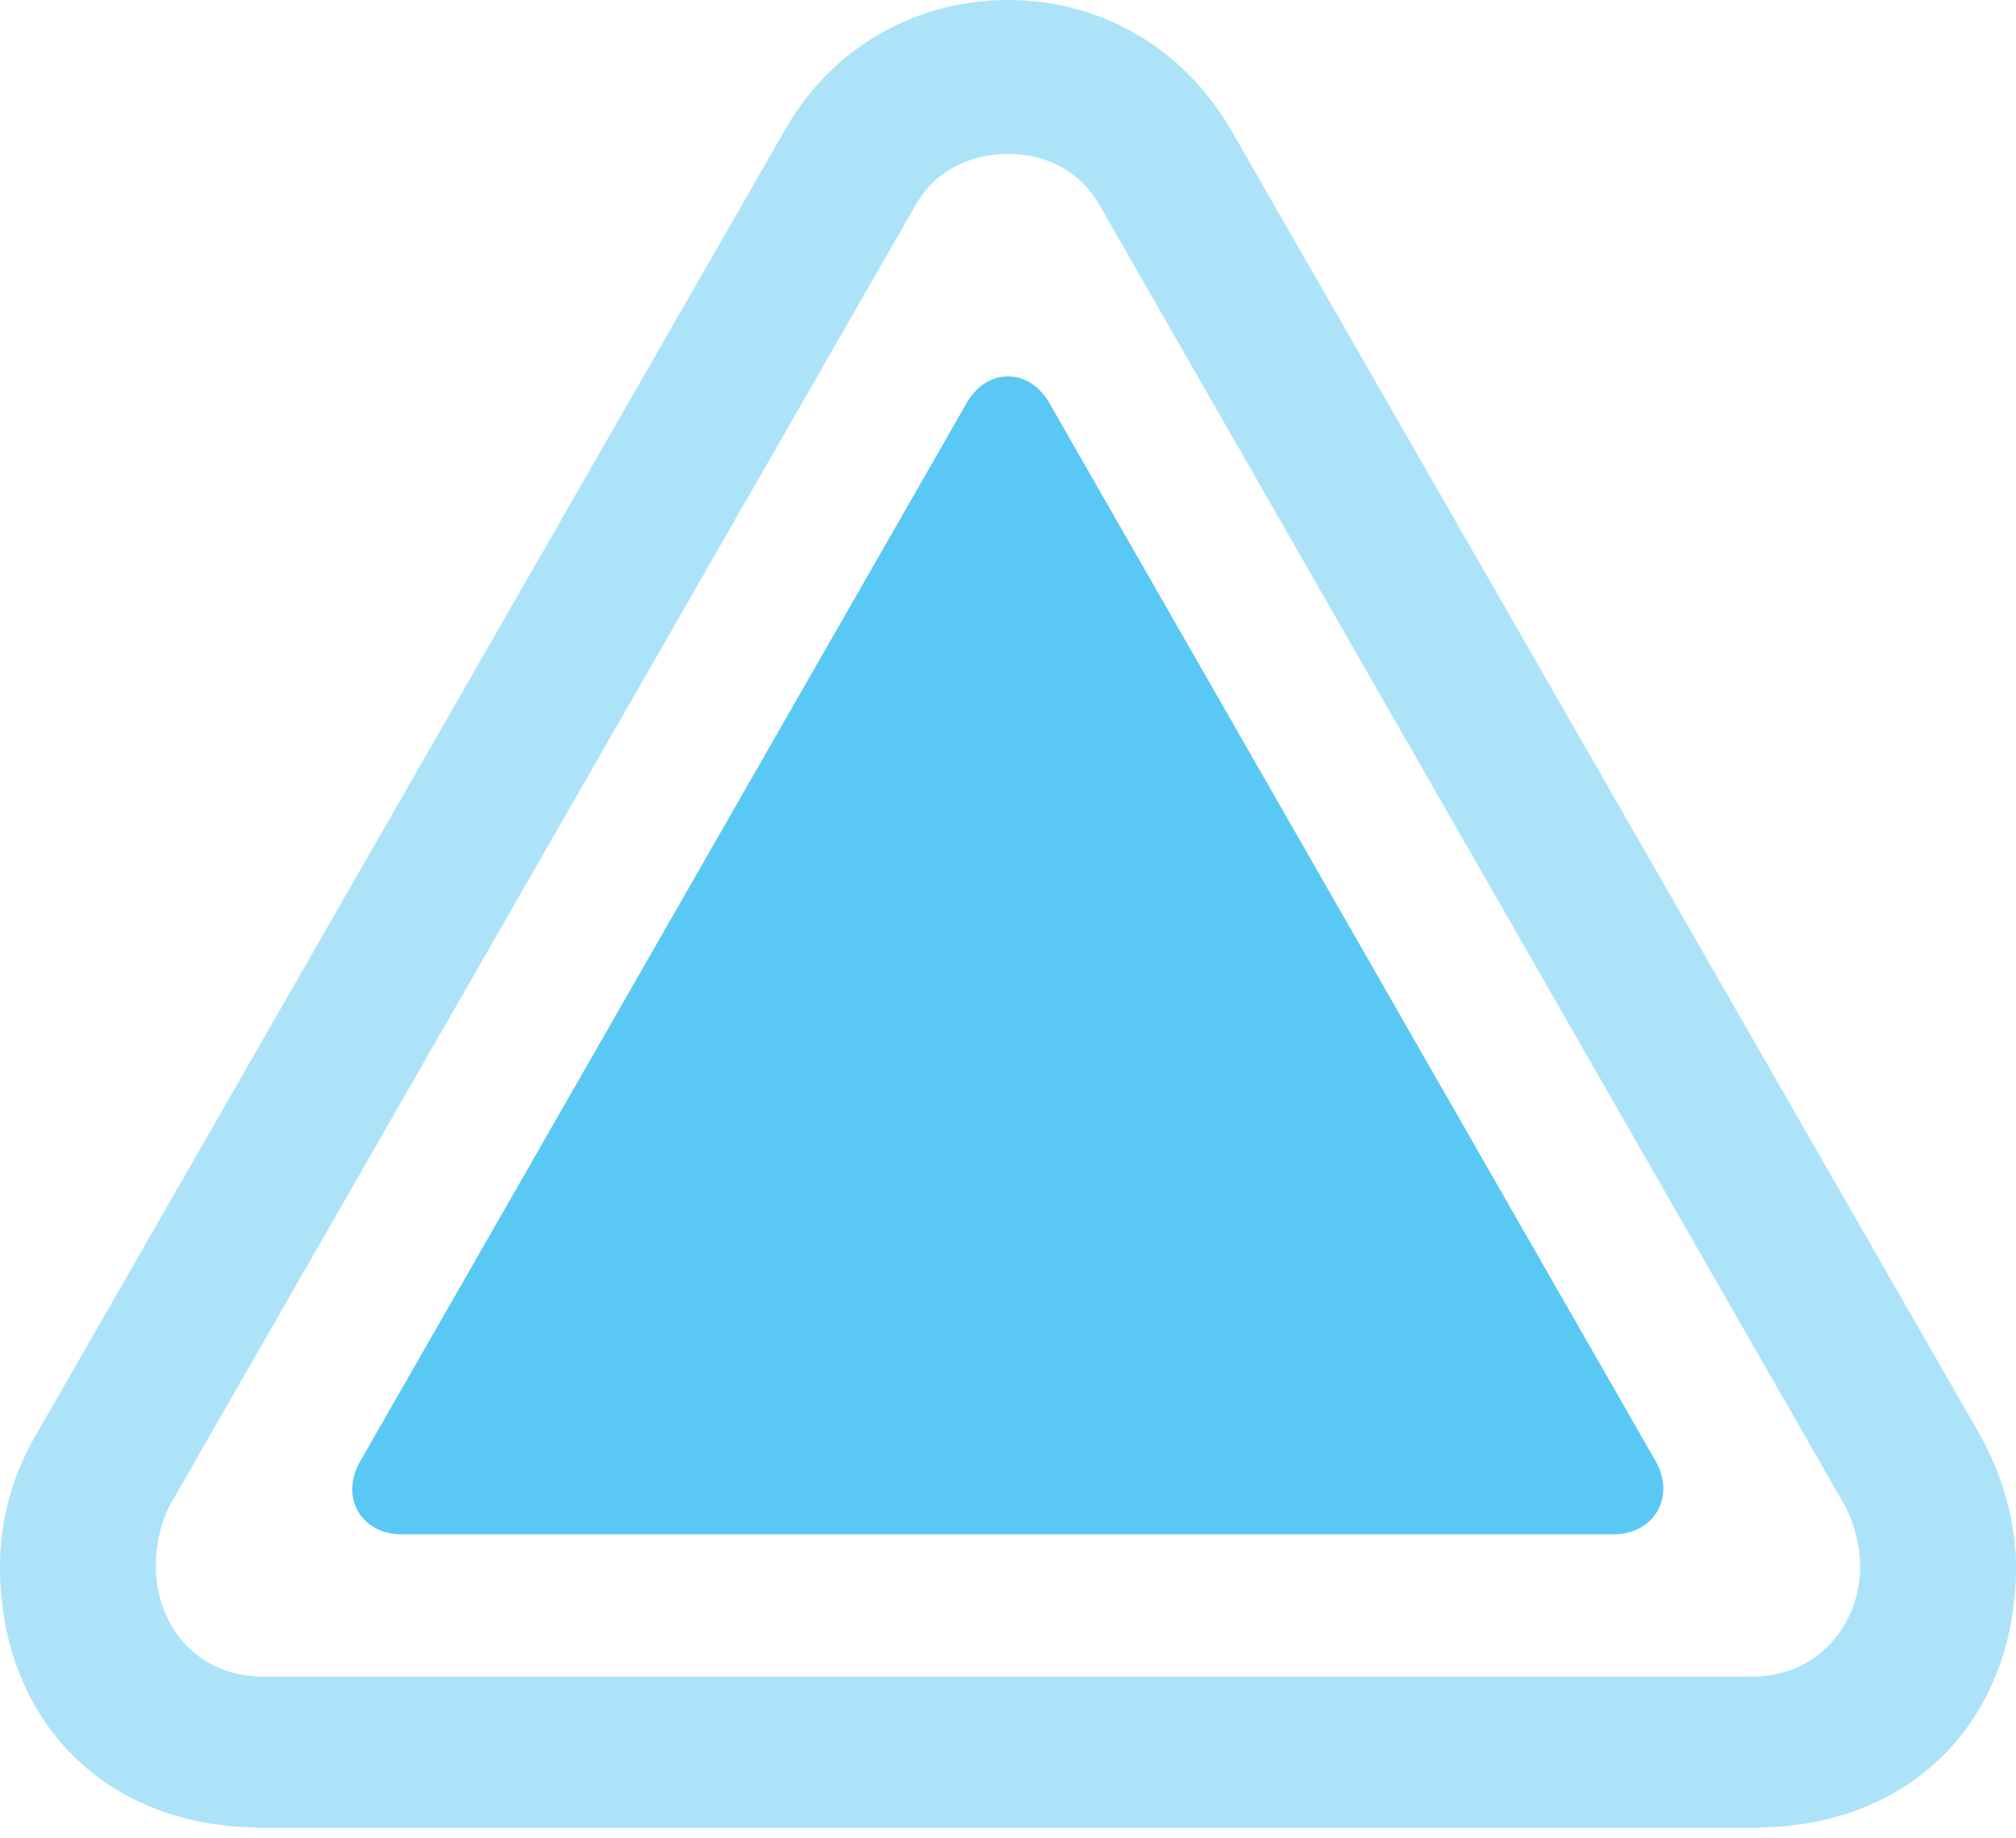 <?xml version="1.0" encoding="UTF-8"?>
<!--Generator: Apple Native CoreSVG 175.5-->
<!DOCTYPE svg
PUBLIC "-//W3C//DTD SVG 1.1//EN"
       "http://www.w3.org/Graphics/SVG/1.1/DTD/svg11.dtd">
<svg version="1.1" xmlns="http://www.w3.org/2000/svg" xmlns:xlink="http://www.w3.org/1999/xlink" width="25.586" height="23.328">
 <g>
  <rect height="23.328" opacity="0" width="25.586" x="0" y="0"/>
  <path d="M3.333 23.193L22.253 23.193C24.329 23.193 25.586 21.753 25.586 19.885C25.586 19.311 25.415 18.713 25.11 18.176L15.637 1.672C15.002 0.562 13.916 0 12.793 0C11.67 0 10.571 0.562 9.949 1.672L0.476 18.176C0.146 18.726 0 19.311 0 19.885C0 21.753 1.257 23.193 3.333 23.193ZM3.345 21.277C2.49 21.277 1.978 20.618 1.978 19.873C1.978 19.641 2.026 19.348 2.161 19.092L11.621 2.6C11.877 2.148 12.341 1.953 12.793 1.953C13.245 1.953 13.696 2.148 13.953 2.6L23.413 19.104C23.547 19.36 23.608 19.641 23.608 19.873C23.608 20.618 23.071 21.277 22.229 21.277Z" fill="#5ac8f5" fill-opacity="0.5"/>
  <path d="M5.09 19.47L20.483 19.47C20.984 19.47 21.265 19.006 21.02 18.555L13.318 5.115C13.062 4.663 12.524 4.663 12.268 5.115L4.565 18.555C4.309 19.019 4.602 19.47 5.09 19.47Z" fill="#5ac8f5"/>
 </g>
</svg>
